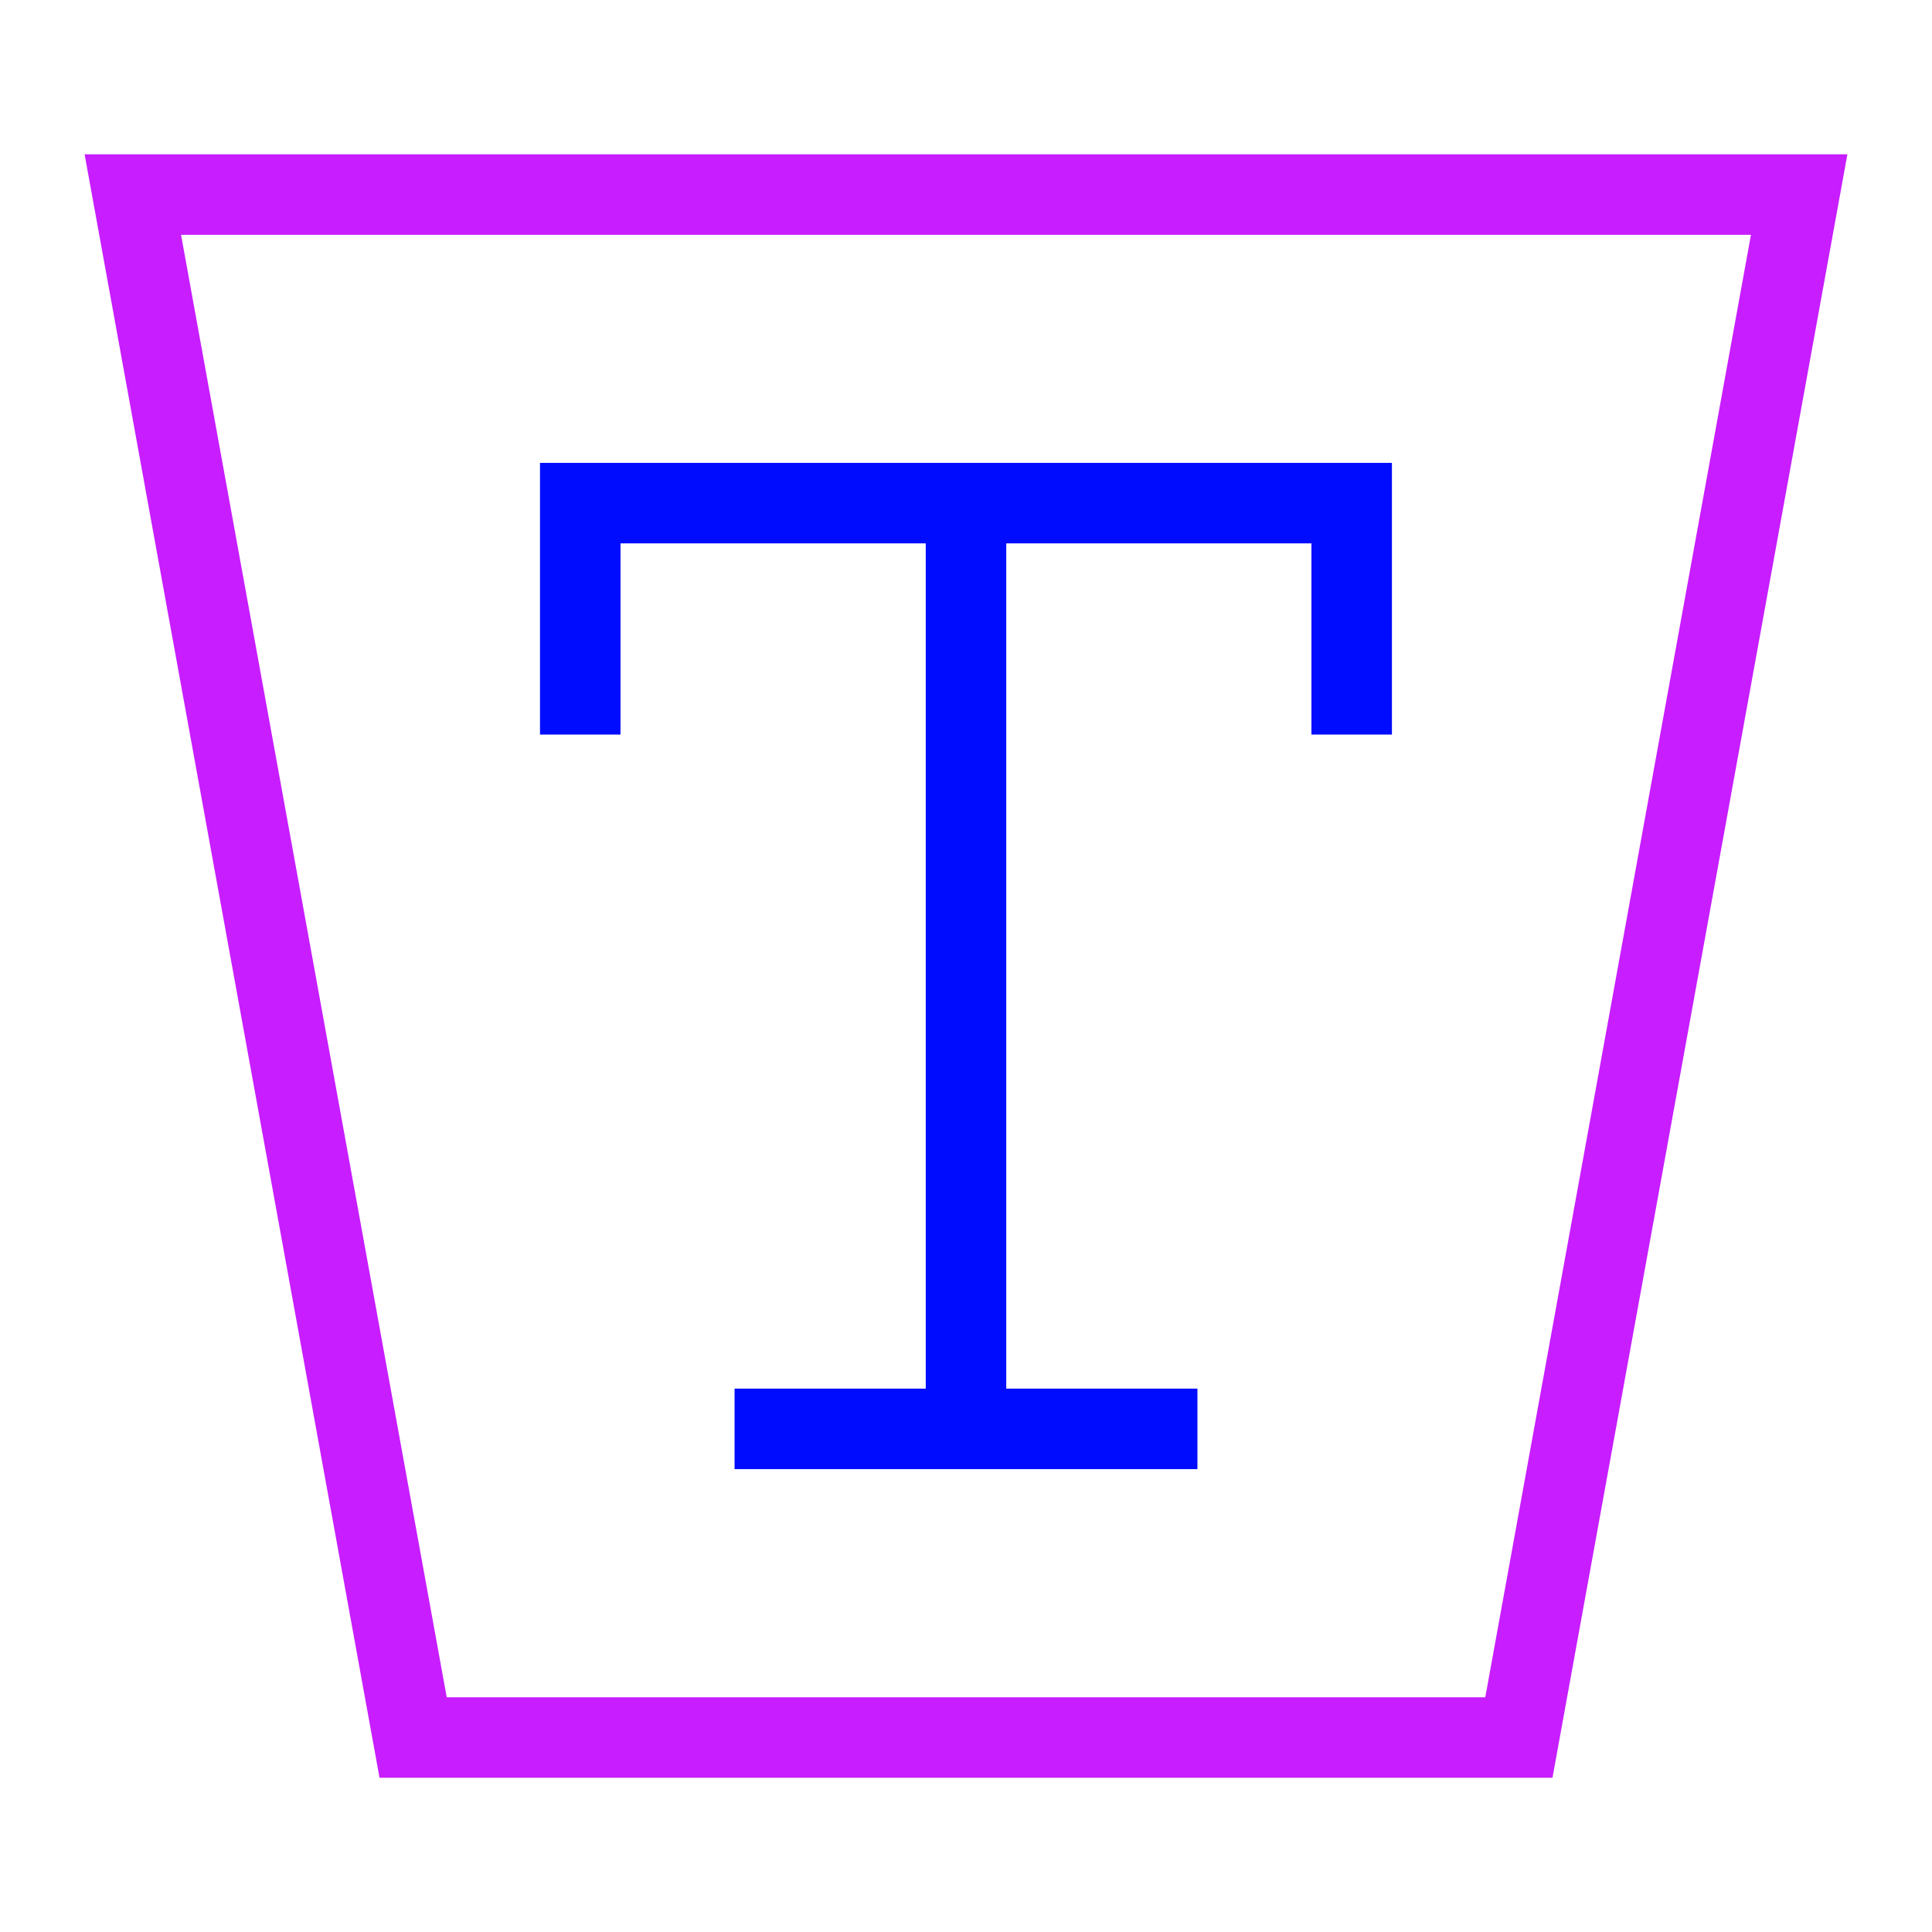 <svg xmlns="http://www.w3.org/2000/svg" fill="none" viewBox="-0.5 -0.5 24 24" id="Type-Area--Streamline-Sharp-Neon">
  <desc>
    Type Area Streamline Icon: https://streamlinehq.com
  </desc>
  <g id="type-area">
    <path id="rectangle 629" stroke="#c71dff" d="m21.85 1.917 -3.482 19.167 -13.736 0L1.15 1.917l20.7 0Z" stroke-width="1"></path>
    <path id="Vector 73" stroke="#000cfe" d="m6.708 8.625 0 -2.875 9.583 0v2.875" stroke-width="1"></path>
    <path id="Vector 74" stroke="#000cfe" d="M8.625 17.25h5.75" stroke-width="1"></path>
    <path id="Vector 75" stroke="#000cfe" d="M11.5 5.75v11.5" stroke-width="1"></path>
  </g>
</svg>